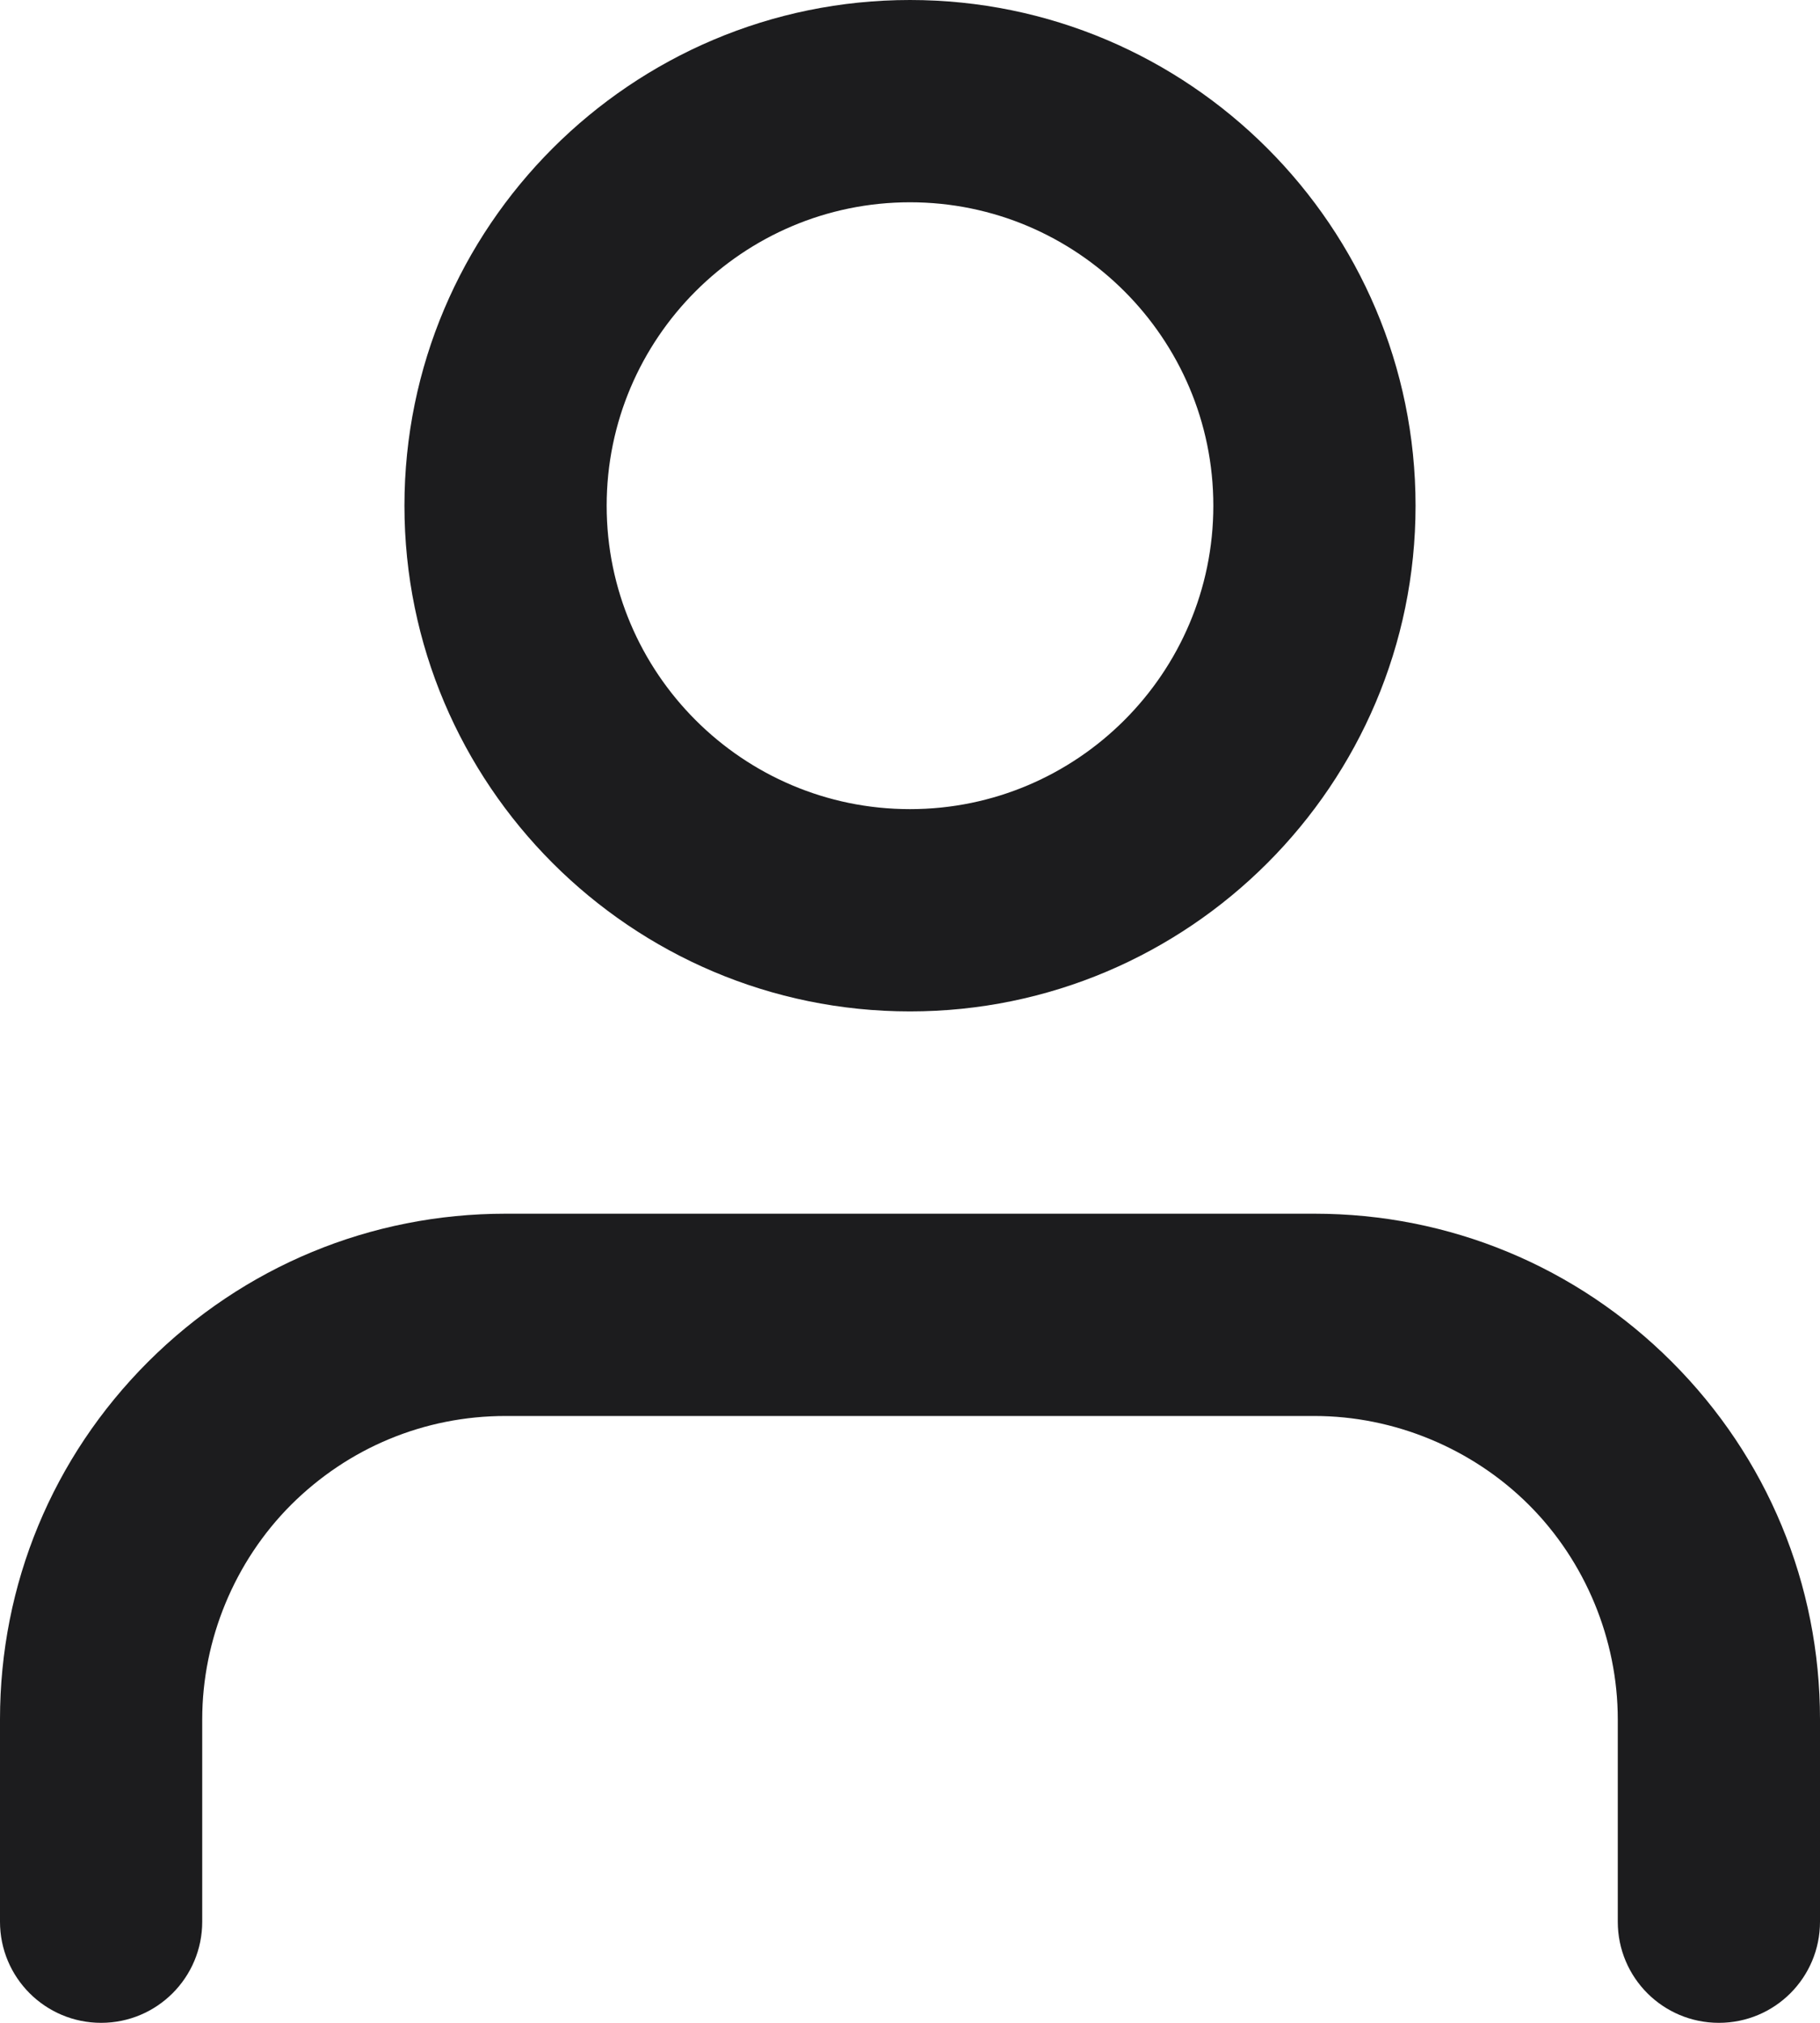 <?xml version="1.0" encoding="utf-8"?>
<!-- Generator: Adobe Illustrator 16.0.0, SVG Export Plug-In . SVG Version: 6.00 Build 0)  -->
<!DOCTYPE svg PUBLIC "-//W3C//DTD SVG 1.1//EN" "http://www.w3.org/Graphics/SVG/1.1/DTD/svg11.dtd">
<svg version="1.1" id="Layer_1" xmlns="http://www.w3.org/2000/svg" xmlns:xlink="http://www.w3.org/1999/xlink" x="0px" y="0px"
	 width="18px" height="20px" viewBox="0 0 18 20" enable-background="new 0 0 18 20" xml:space="preserve">
<g>
	<path fill="#1C1C1E" d="M17,20c-0.553,0-1-0.447-1-1v-2c0-0.789-0.32-1.563-0.879-2.121S13.789,14,13,14H5
		c-0.801,0-1.554,0.313-2.122,0.879C2.32,15.438,2,16.21,2,17v2c0,0.553-0.448,1-1,1s-1-0.447-1-1v-2
		c0-1.336,0.52-2.591,1.464-3.535C2.41,12.521,3.665,12,5,12h8c1.335,0,2.591,0.521,3.535,1.465S18,15.665,18,17v2
		C18,19.553,17.553,20,17,20z"/>
</g>
<g>
	<path fill="#1C1C1E" d="M9,10c-2.757,0-5-2.243-5-5s2.243-5,5-5s5,2.243,5,5S11.757,10,9,10z M9,2C7.346,2,6,3.346,6,5s1.346,3,3,3
		s3-1.346,3-3S10.654,2,9,2z"/>
</g>
</svg>
